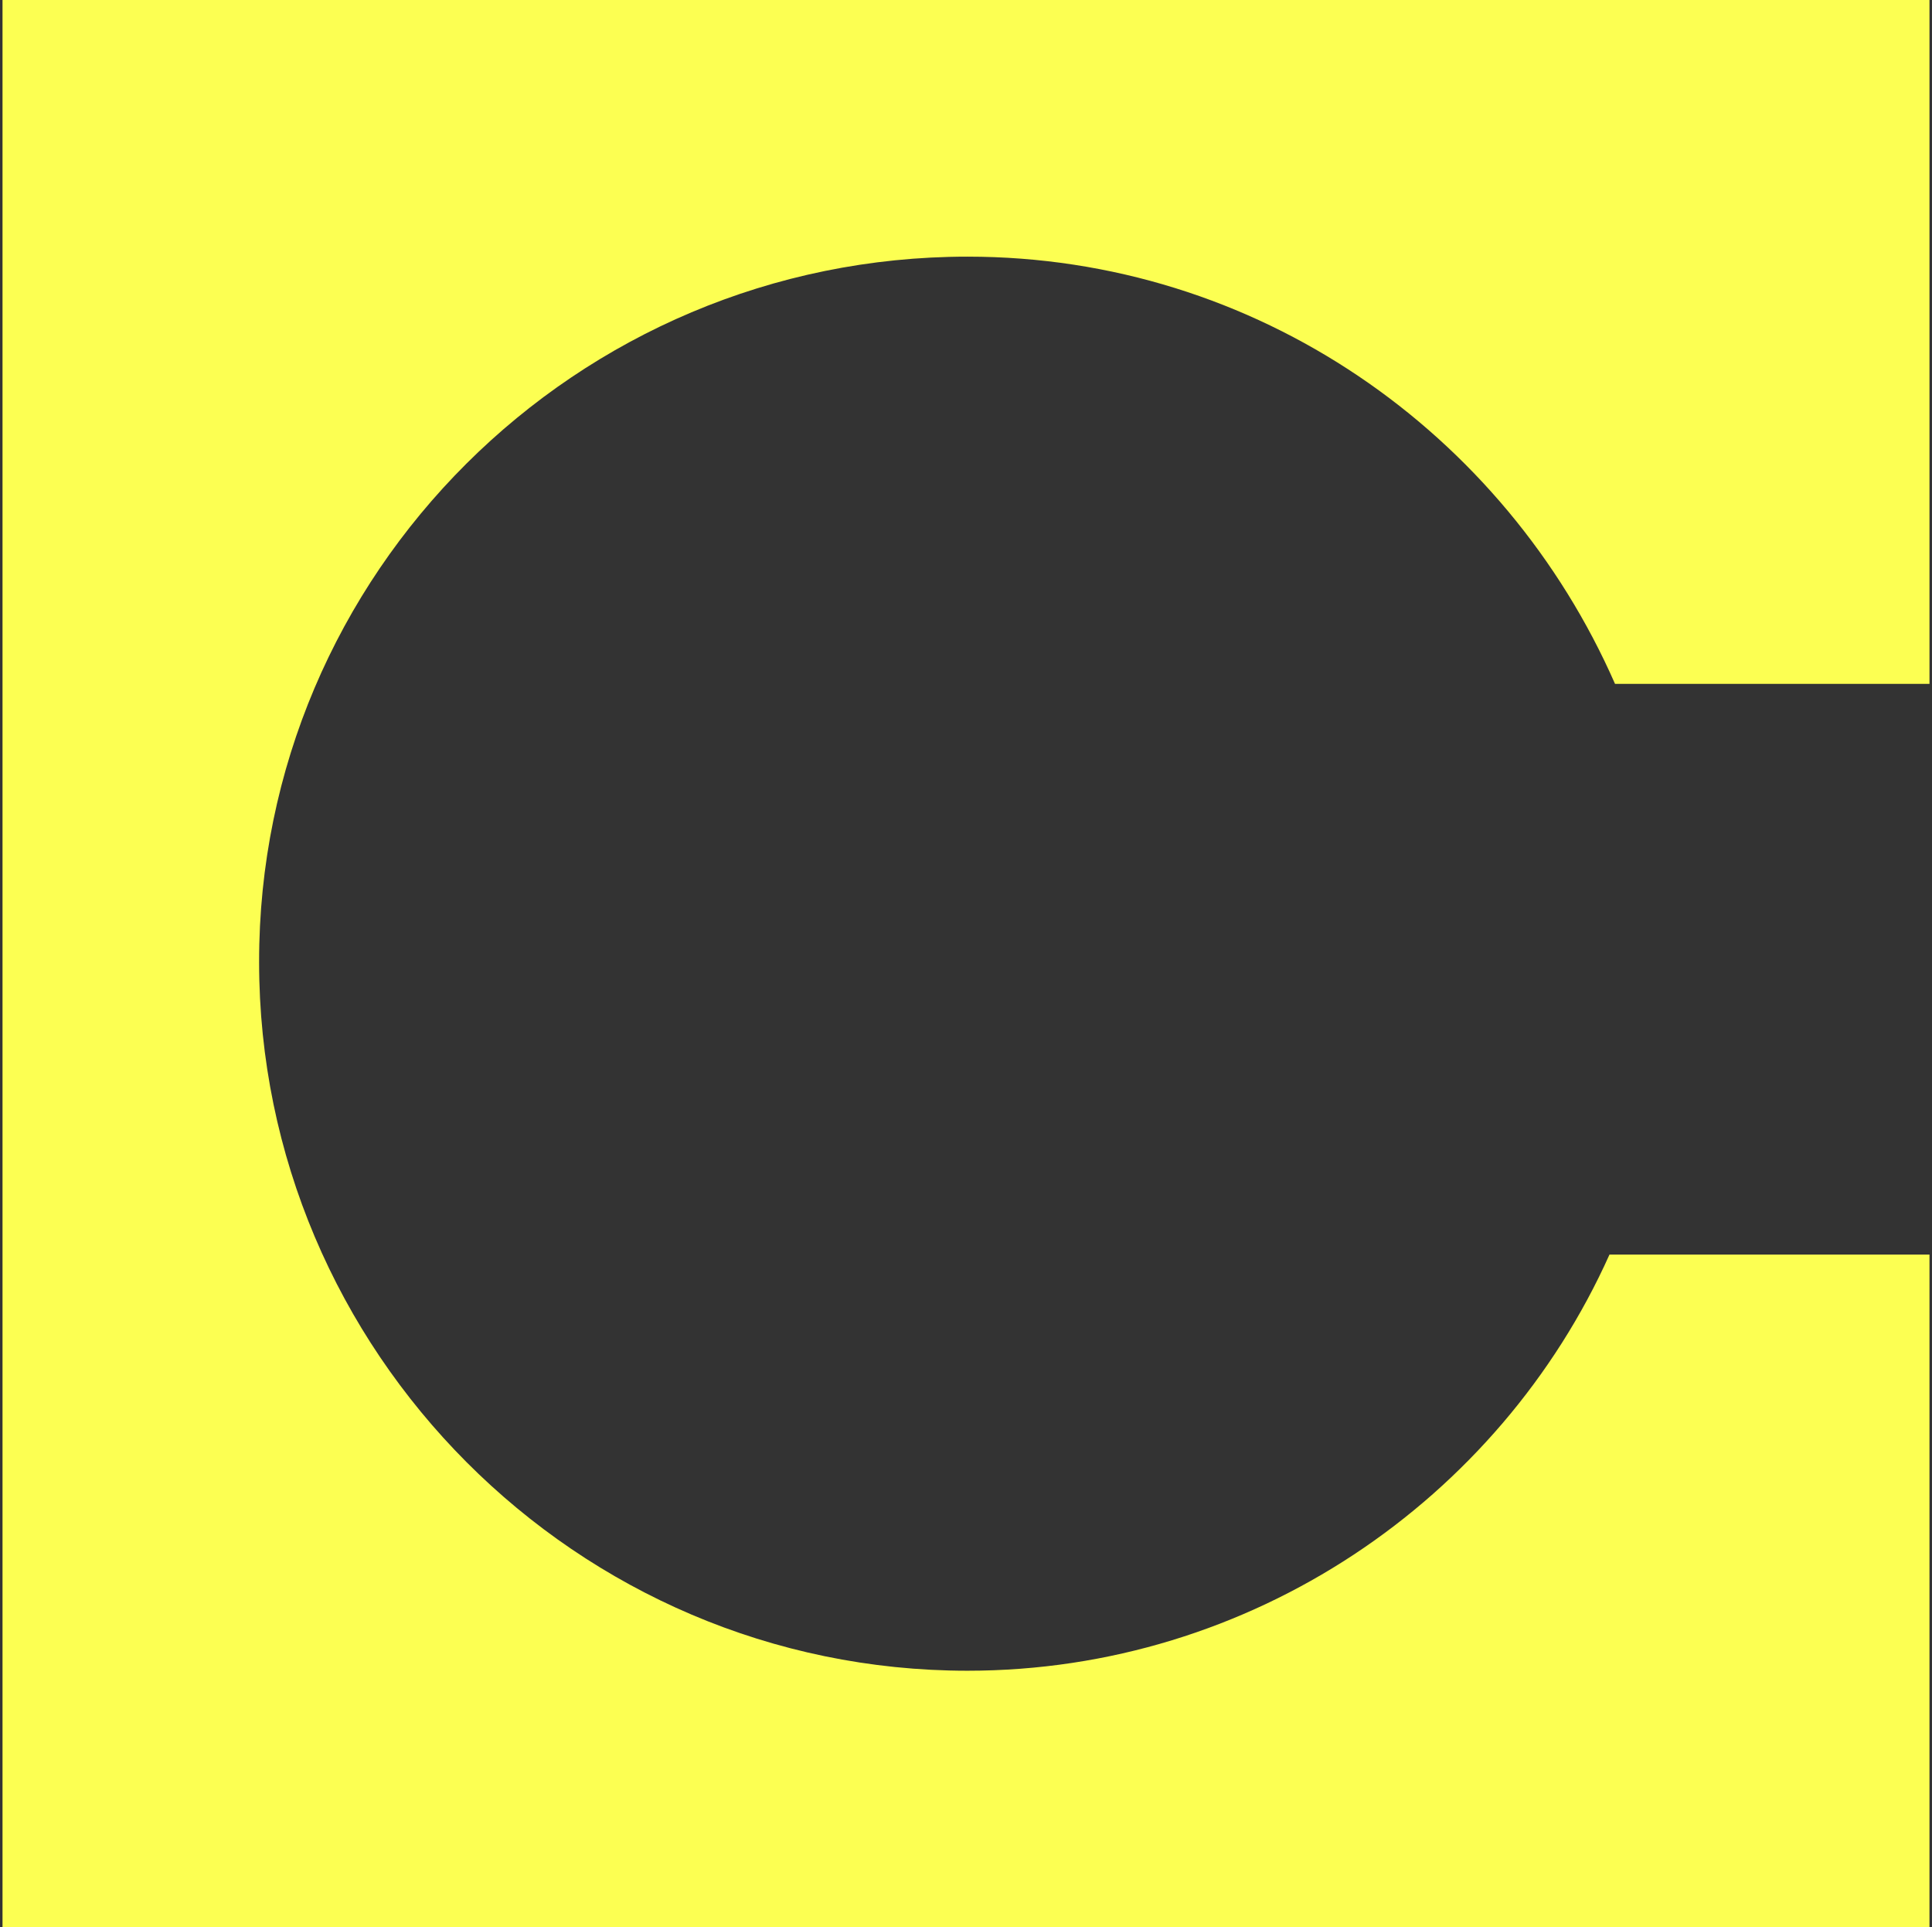 <svg xmlns="http://www.w3.org/2000/svg" xmlns:xlink="http://www.w3.org/1999/xlink" version="1.1" id="Symbol" x="0px" y="0px" viewBox="0 0 384 383" style="enable-background:new 0 0 384 383;" xml:space="preserve">
<rect x="0" y="0" width="384" height="383" fill="#333333" stroke="none"/>
<style type="text/css">
	.st0{fill:#FCFF52;}
</style>
<path class="st0" d="M383.5,0H0.5v383h383V249.3h-63.6C298,298.1,248.7,332,192.3,332c-77.8,0-140.8-63.6-140.8-140.8  C51.4,114,114.5,51,192.3,51c57.5,0,106.8,35,128.7,84.9h62.5V0z"/>
</svg>